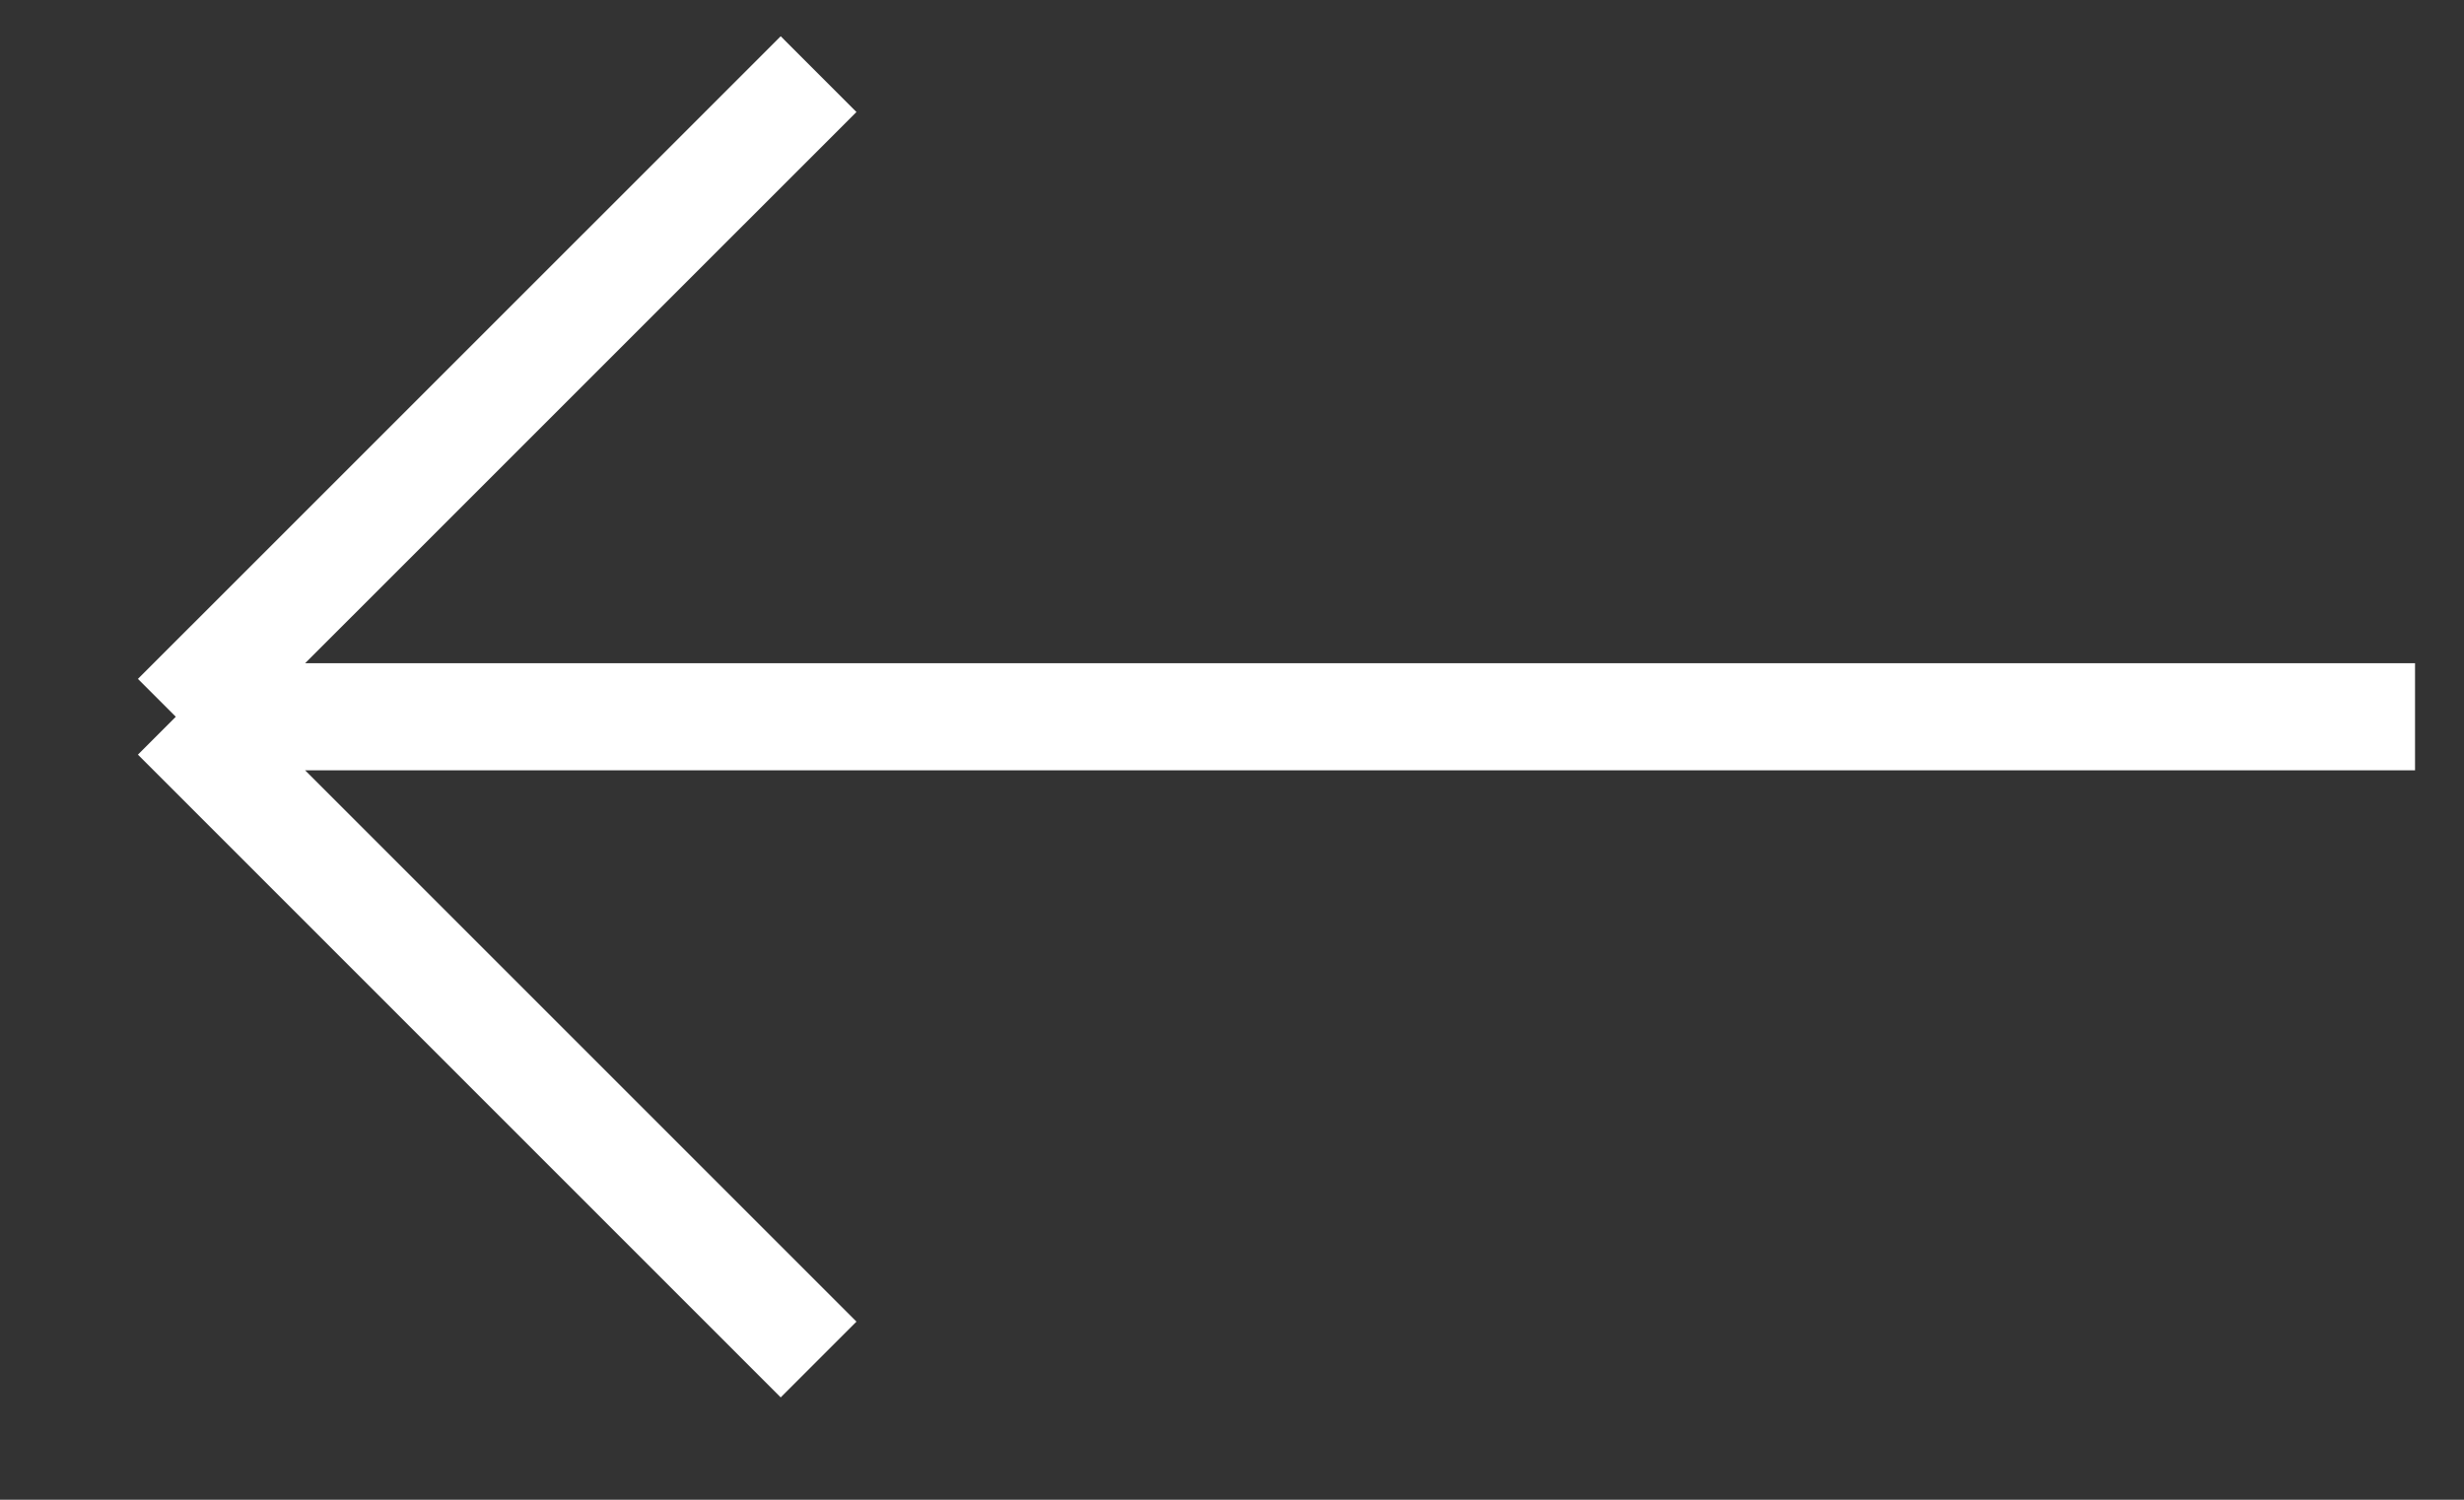 <svg width="23" height="14" viewBox="0 0 23 14" fill="none" xmlns="http://www.w3.org/2000/svg">
<rect x="0" y="0" width="23" height="14" fill="#333333" stroke="none"/>
<path d="M22.543 6.691H1.641M1.641 6.691L7.641 0.692M1.641 6.691L7.641 12.691" stroke="white"/>
</svg>
